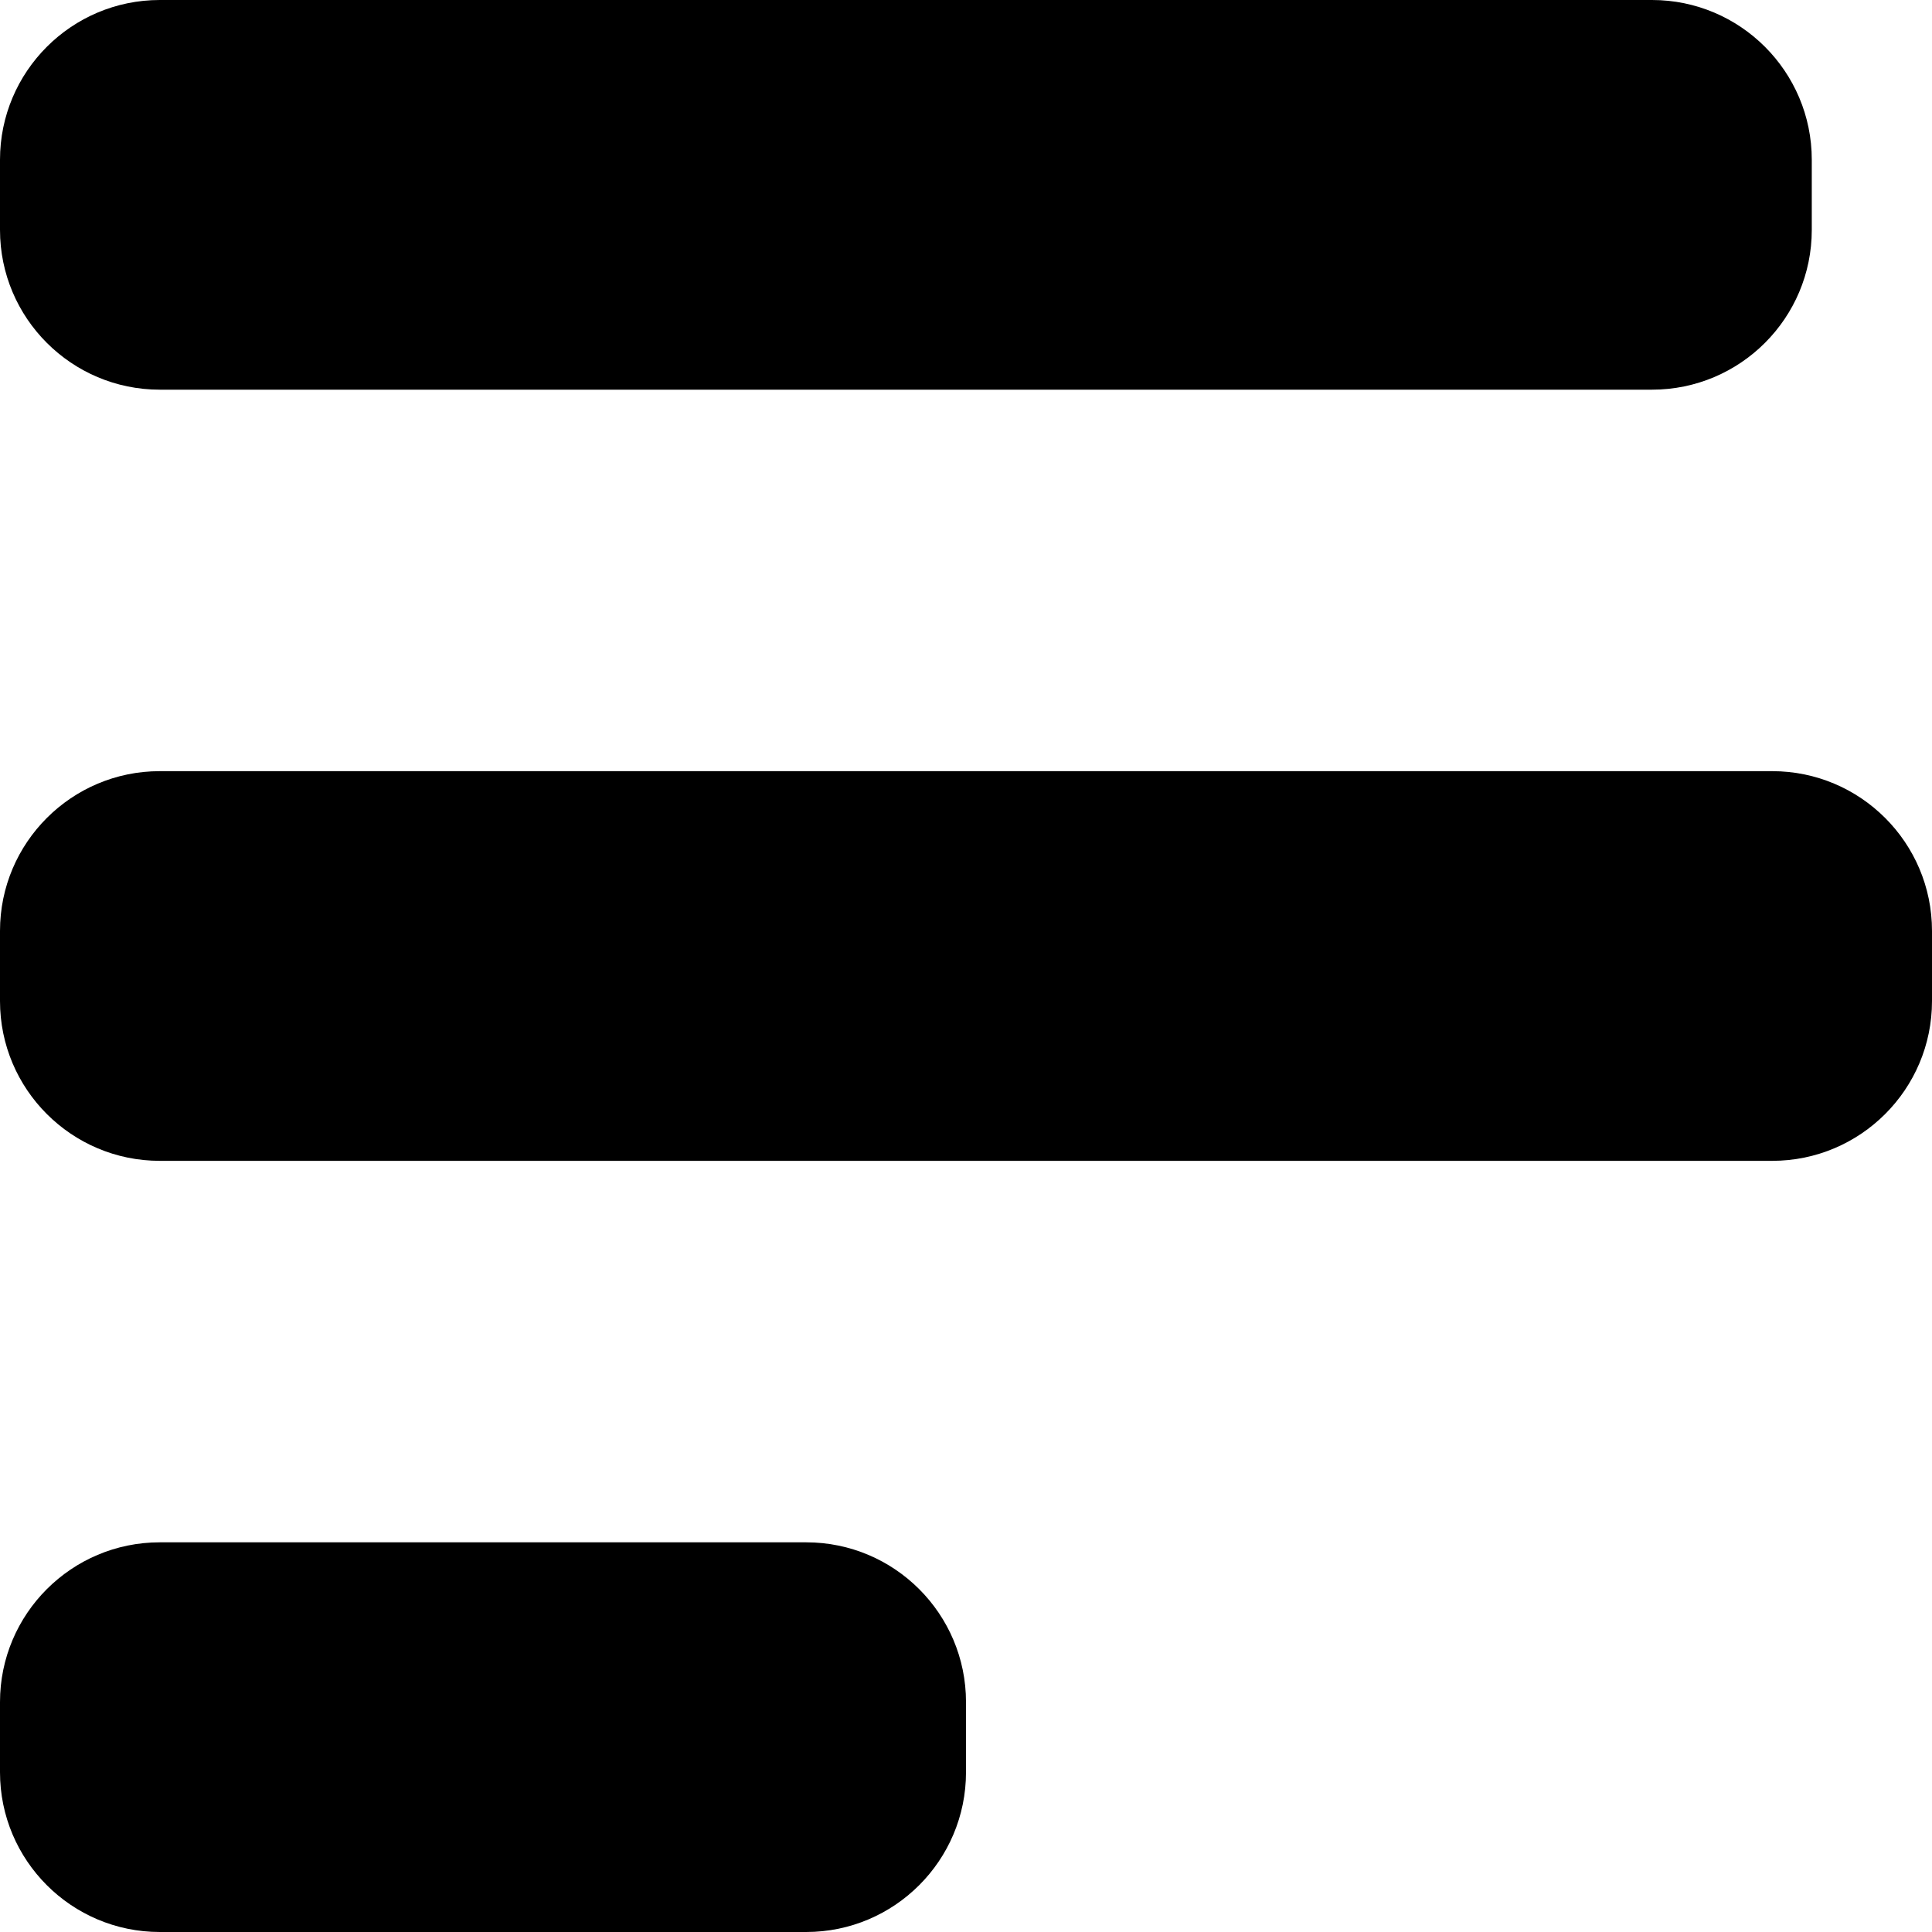 <svg xmlns="http://www.w3.org/2000/svg" xml:space="preserve" style="fill-rule:evenodd;clip-rule:evenodd;stroke-linejoin:round;stroke-miterlimit:2" viewBox="0 0 256 256"><path d="M240.07 21.17C240.07 9.486 230.584 0 218.9 0H21.17C9.487 0 0 9.486 0 21.17v9.294c0 11.684 9.487 21.17 21.17 21.17H218.9c11.684 0 21.17-9.486 21.17-21.17V21.17ZM256 123.353c0-11.684-9.485-21.17-21.17-21.17H21.17c-11.684 0-21.17 9.486-21.17 21.17v9.294c0 11.684 9.486 21.17 21.17 21.17h213.66c11.685 0 21.17-9.486 21.17-21.17v-9.294ZM128 225.536c0-11.684-9.486-21.17-21.17-21.17H21.17c-11.684 0-21.17 9.486-21.17 21.17v9.294C0 246.514 9.486 256 21.17 256h85.66c11.684 0 21.17-9.486 21.17-21.17v-9.294Z" class="desc-icon"/></svg>